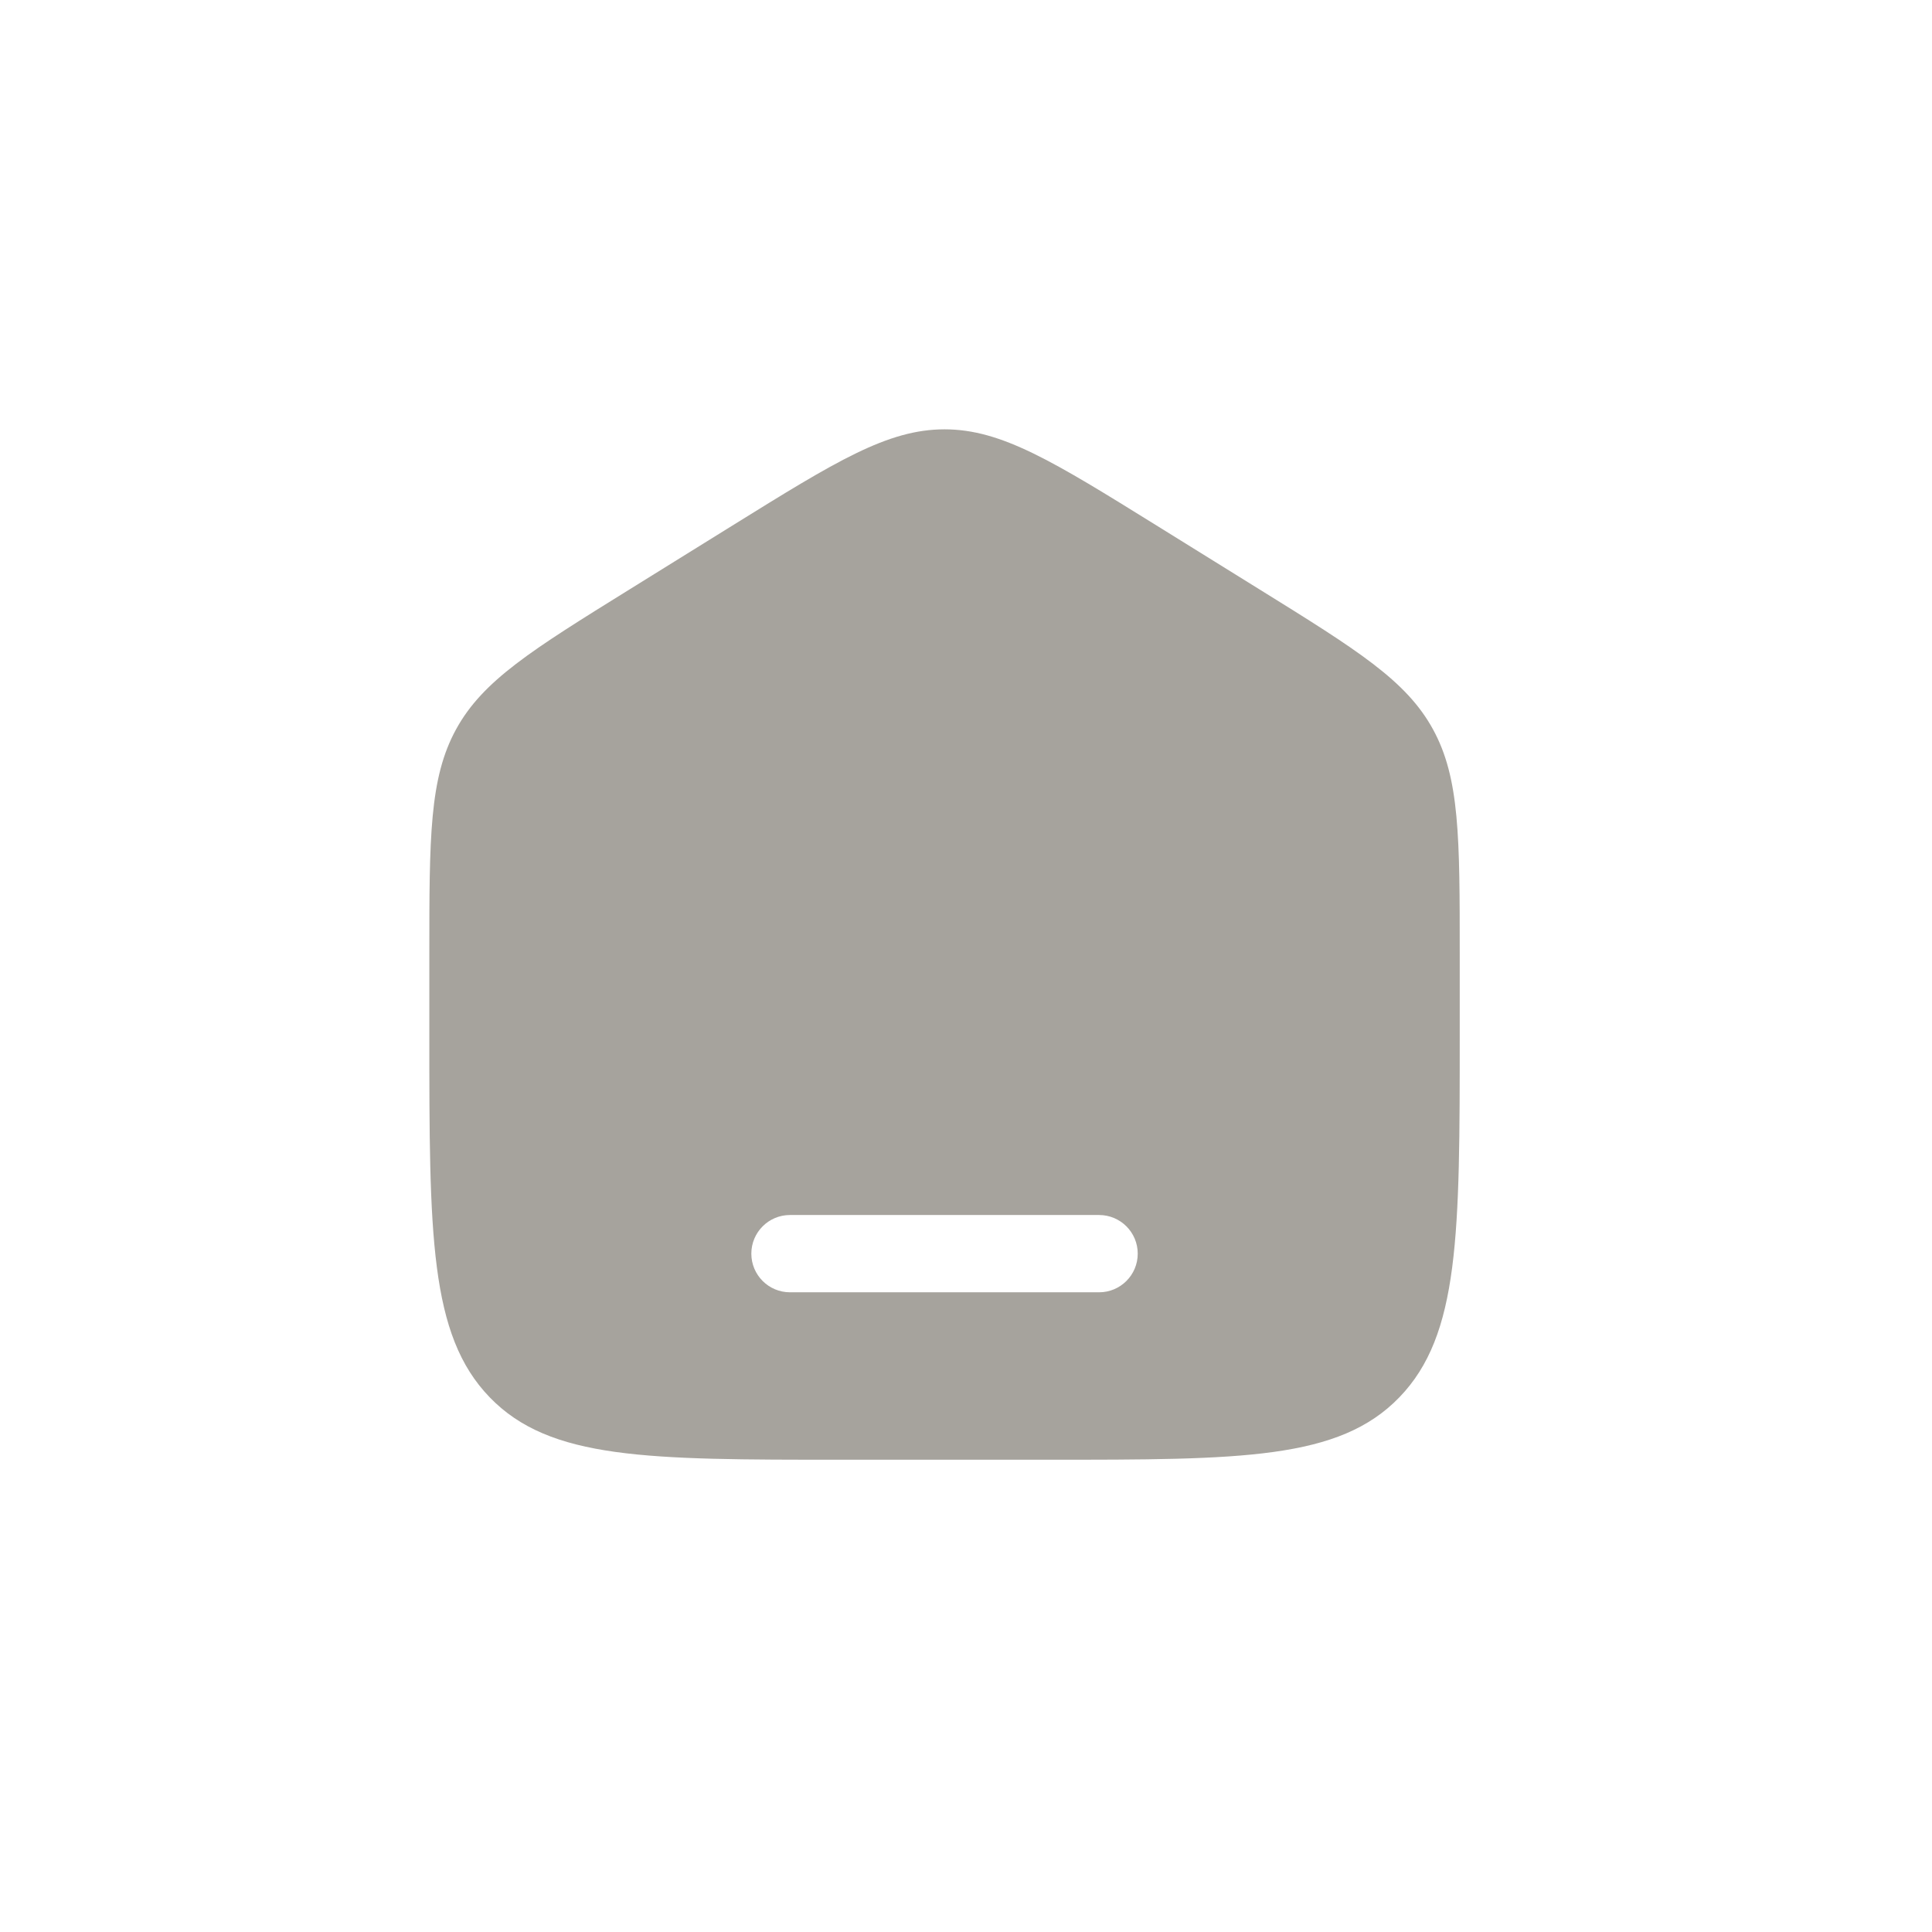 <svg width="45" height="45" viewBox="0 0 45 45" fill="none" xmlns="http://www.w3.org/2000/svg">
<path fill-rule="evenodd" clip-rule="evenodd" d="M10.623 16.987C10 18.125 10 19.499 10 22.245V24.07C10 28.751 10 31.092 11.406 32.546C12.812 34 15.075 34 19.6 34H24.4C28.925 34 31.188 34 32.594 32.546C34 31.092 34 28.751 34 24.07V22.245C34 19.499 34 18.125 33.377 16.987C32.754 15.849 31.616 15.143 29.339 13.73L26.939 12.24C24.533 10.747 23.329 10 22 10C20.671 10 19.467 10.747 17.061 12.24L14.661 13.73C12.384 15.143 11.246 15.849 10.623 16.987ZM18.4 28.3C17.903 28.3 17.5 28.703 17.5 29.2C17.5 29.697 17.903 30.1 18.4 30.1H25.6C26.097 30.1 26.5 29.697 26.5 29.2C26.5 28.703 26.097 28.3 25.6 28.3H18.4Z" fill="#A6A39D"/>
</svg>

